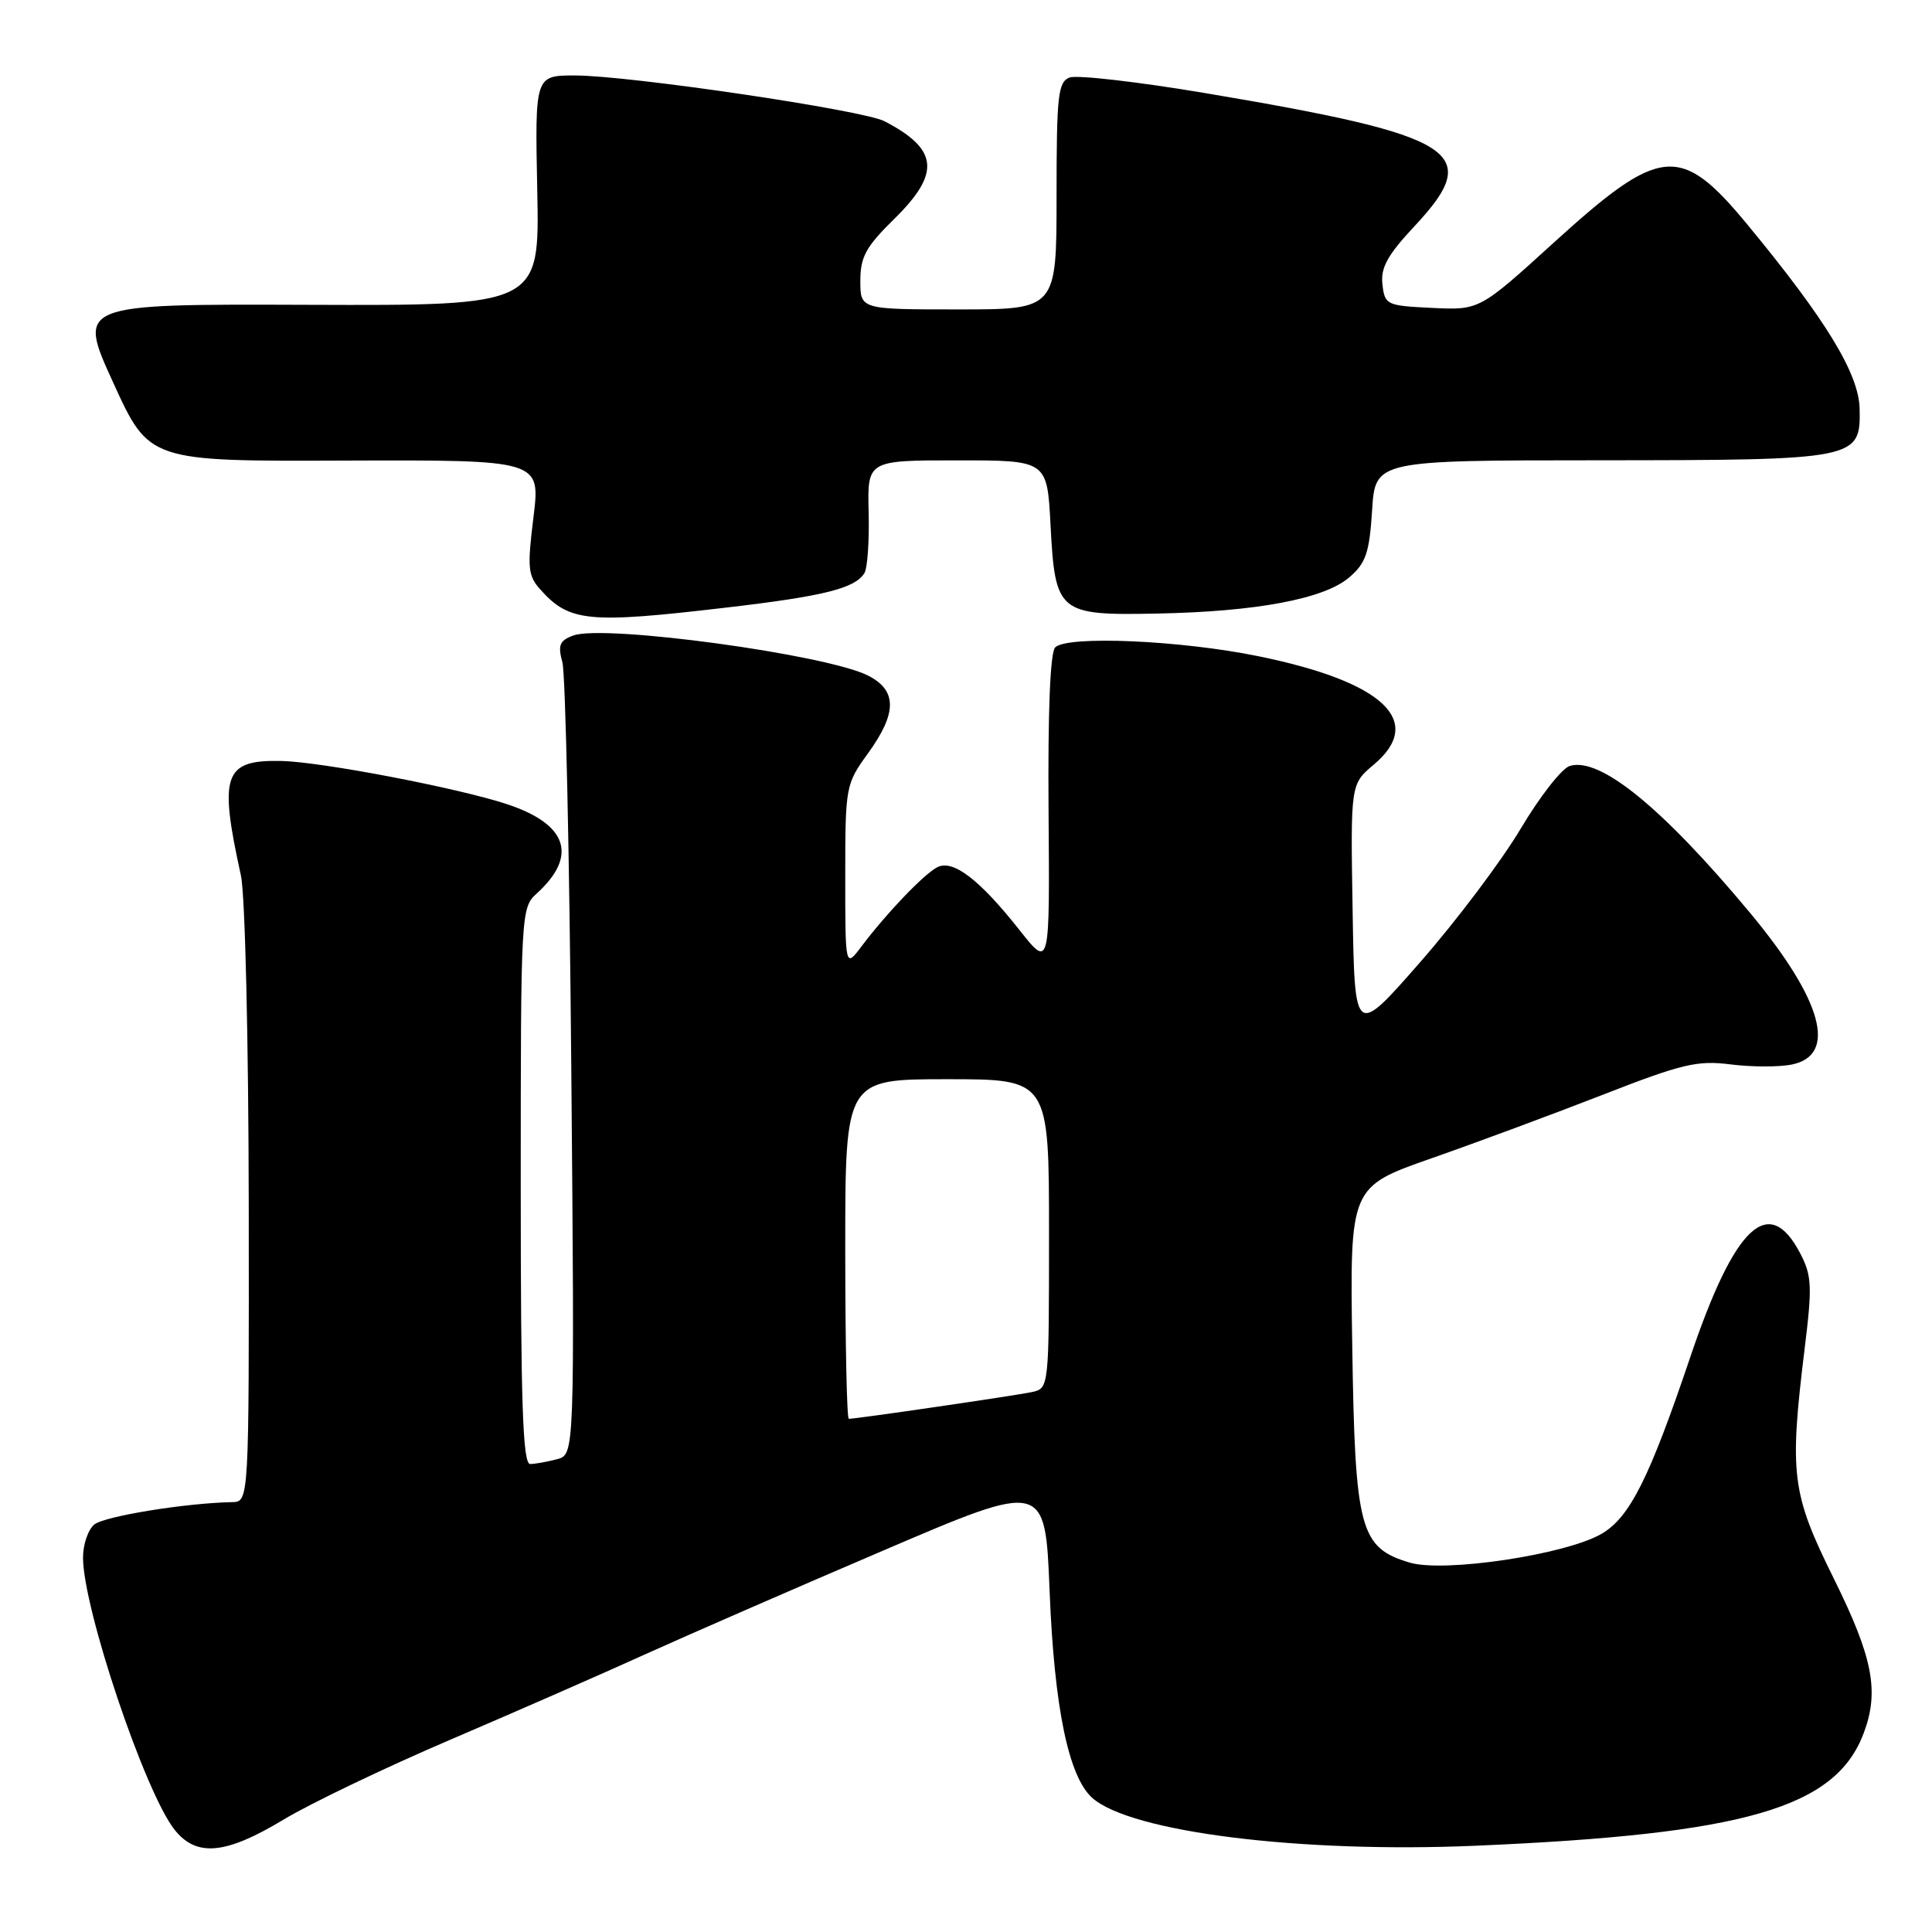 <?xml version="1.0" encoding="UTF-8" standalone="no"?>
<!DOCTYPE svg PUBLIC "-//W3C//DTD SVG 1.1//EN" "http://www.w3.org/Graphics/SVG/1.1/DTD/svg11.dtd" >
<svg xmlns="http://www.w3.org/2000/svg" xmlns:xlink="http://www.w3.org/1999/xlink" version="1.1" viewBox="0 0 256 256">
 <g >
 <path fill="currentColor"
d=" M 37.55 241.12 C 41.09 238.98 51.07 234.20 59.74 230.49 C 68.41 226.78 80.00 221.70 85.50 219.20 C 91.00 216.71 105.17 210.53 117.00 205.47 C 138.50 196.26 138.50 196.26 139.08 210.88 C 139.70 226.29 141.59 235.43 144.73 238.23 C 149.82 242.76 172.28 245.57 195.50 244.57 C 231.22 243.04 243.20 239.57 246.94 229.68 C 249.04 224.12 248.18 219.66 243.00 209.19 C 237.38 197.85 237.08 195.41 239.13 178.65 C 240.14 170.51 240.07 169.04 238.58 166.16 C 234.41 158.08 229.88 162.32 223.97 179.82 C 218.56 195.86 215.95 201.06 212.23 203.23 C 207.48 206.00 191.35 208.42 186.78 207.05 C 180.18 205.07 179.55 202.69 179.18 178.38 C 178.86 157.27 178.86 157.27 189.68 153.48 C 195.63 151.40 205.86 147.60 212.41 145.05 C 222.91 140.95 224.91 140.48 229.32 141.04 C 232.07 141.39 235.71 141.40 237.41 141.06 C 243.51 139.82 241.51 132.53 231.91 120.98 C 220.27 107.00 211.97 100.24 207.98 101.50 C 206.93 101.84 204.01 105.58 201.49 109.82 C 198.97 114.06 192.99 122.00 188.20 127.47 C 179.50 137.41 179.50 137.41 179.23 120.66 C 178.95 103.91 178.95 103.91 182.03 101.32 C 188.87 95.57 183.33 90.34 166.78 86.96 C 156.47 84.84 141.41 84.19 139.82 85.78 C 139.15 86.45 138.84 94.32 138.94 107.56 C 139.10 128.31 139.10 128.31 135.14 123.30 C 129.75 116.48 126.23 113.80 124.14 114.94 C 122.30 115.95 117.44 121.04 114.17 125.38 C 112.00 128.27 112.00 128.27 112.00 116.13 C 112.00 104.22 112.06 103.90 115.00 99.84 C 118.87 94.50 118.89 91.51 115.07 89.54 C 109.65 86.74 80.04 82.70 75.96 84.21 C 74.14 84.88 73.90 85.49 74.52 87.76 C 74.93 89.27 75.46 113.50 75.70 141.61 C 76.14 192.73 76.14 192.73 73.82 193.35 C 72.54 193.69 70.94 193.98 70.25 193.99 C 69.27 194.00 69.00 185.97 69.00 157.15 C 69.00 121.04 69.04 120.27 71.09 118.42 C 76.60 113.43 75.23 109.23 67.22 106.57 C 60.75 104.42 42.56 100.94 37.26 100.83 C 29.66 100.68 28.98 102.61 31.92 116.00 C 32.48 118.52 32.93 137.76 32.96 159.75 C 33.00 199.00 33.00 199.00 30.75 199.04 C 24.58 199.16 13.81 200.91 12.49 202.01 C 11.67 202.69 11.00 204.66 11.00 206.39 C 11.00 213.10 19.17 237.41 23.11 242.42 C 26.01 246.10 29.87 245.75 37.55 241.12 Z  M 96.13 80.52 C 109.17 79.00 113.28 77.97 114.54 75.94 C 114.94 75.28 115.20 71.65 115.10 67.87 C 114.93 61.00 114.93 61.00 126.84 61.00 C 138.75 61.00 138.75 61.00 139.20 69.54 C 139.81 81.22 140.21 81.56 153.30 81.30 C 166.46 81.05 175.48 79.36 178.79 76.50 C 180.99 74.61 181.45 73.25 181.81 67.63 C 182.23 61.00 182.23 61.00 211.87 60.99 C 246.09 60.97 246.55 60.88 246.41 54.18 C 246.32 49.52 241.95 42.36 231.55 29.77 C 222.69 19.04 220.05 19.28 205.96 32.08 C 196.04 41.10 196.04 41.10 189.77 40.80 C 183.72 40.51 183.49 40.40 183.18 37.68 C 182.92 35.48 183.85 33.80 187.43 29.97 C 196.65 20.11 193.33 18.00 159.60 12.32 C 150.73 10.83 142.69 9.91 141.73 10.27 C 140.19 10.86 140.00 12.63 140.00 25.97 C 140.00 41.00 140.00 41.00 127.00 41.00 C 114.00 41.00 114.00 41.00 114.00 37.21 C 114.00 34.04 114.73 32.70 118.50 29.00 C 124.67 22.94 124.35 19.77 117.19 16.06 C 114.32 14.58 83.41 10.01 76.19 10.00 C 70.88 10.00 70.88 10.00 71.19 25.25 C 71.50 40.50 71.50 40.50 40.87 40.39 C 10.24 40.28 10.24 40.28 15.00 50.70 C 19.76 61.13 19.76 61.13 45.69 61.03 C 71.62 60.94 71.62 60.94 70.69 68.51 C 69.85 75.28 69.95 76.29 71.63 78.15 C 75.45 82.41 77.96 82.65 96.13 80.52 Z  M 112.00 165.50 C 112.00 143.00 112.00 143.00 125.50 143.00 C 139.00 143.00 139.00 143.00 139.00 163.48 C 139.00 183.91 138.99 183.96 136.75 184.45 C 134.65 184.91 113.50 188.00 112.47 188.00 C 112.21 188.00 112.00 177.88 112.00 165.50 Z "/>
</g>
</svg>